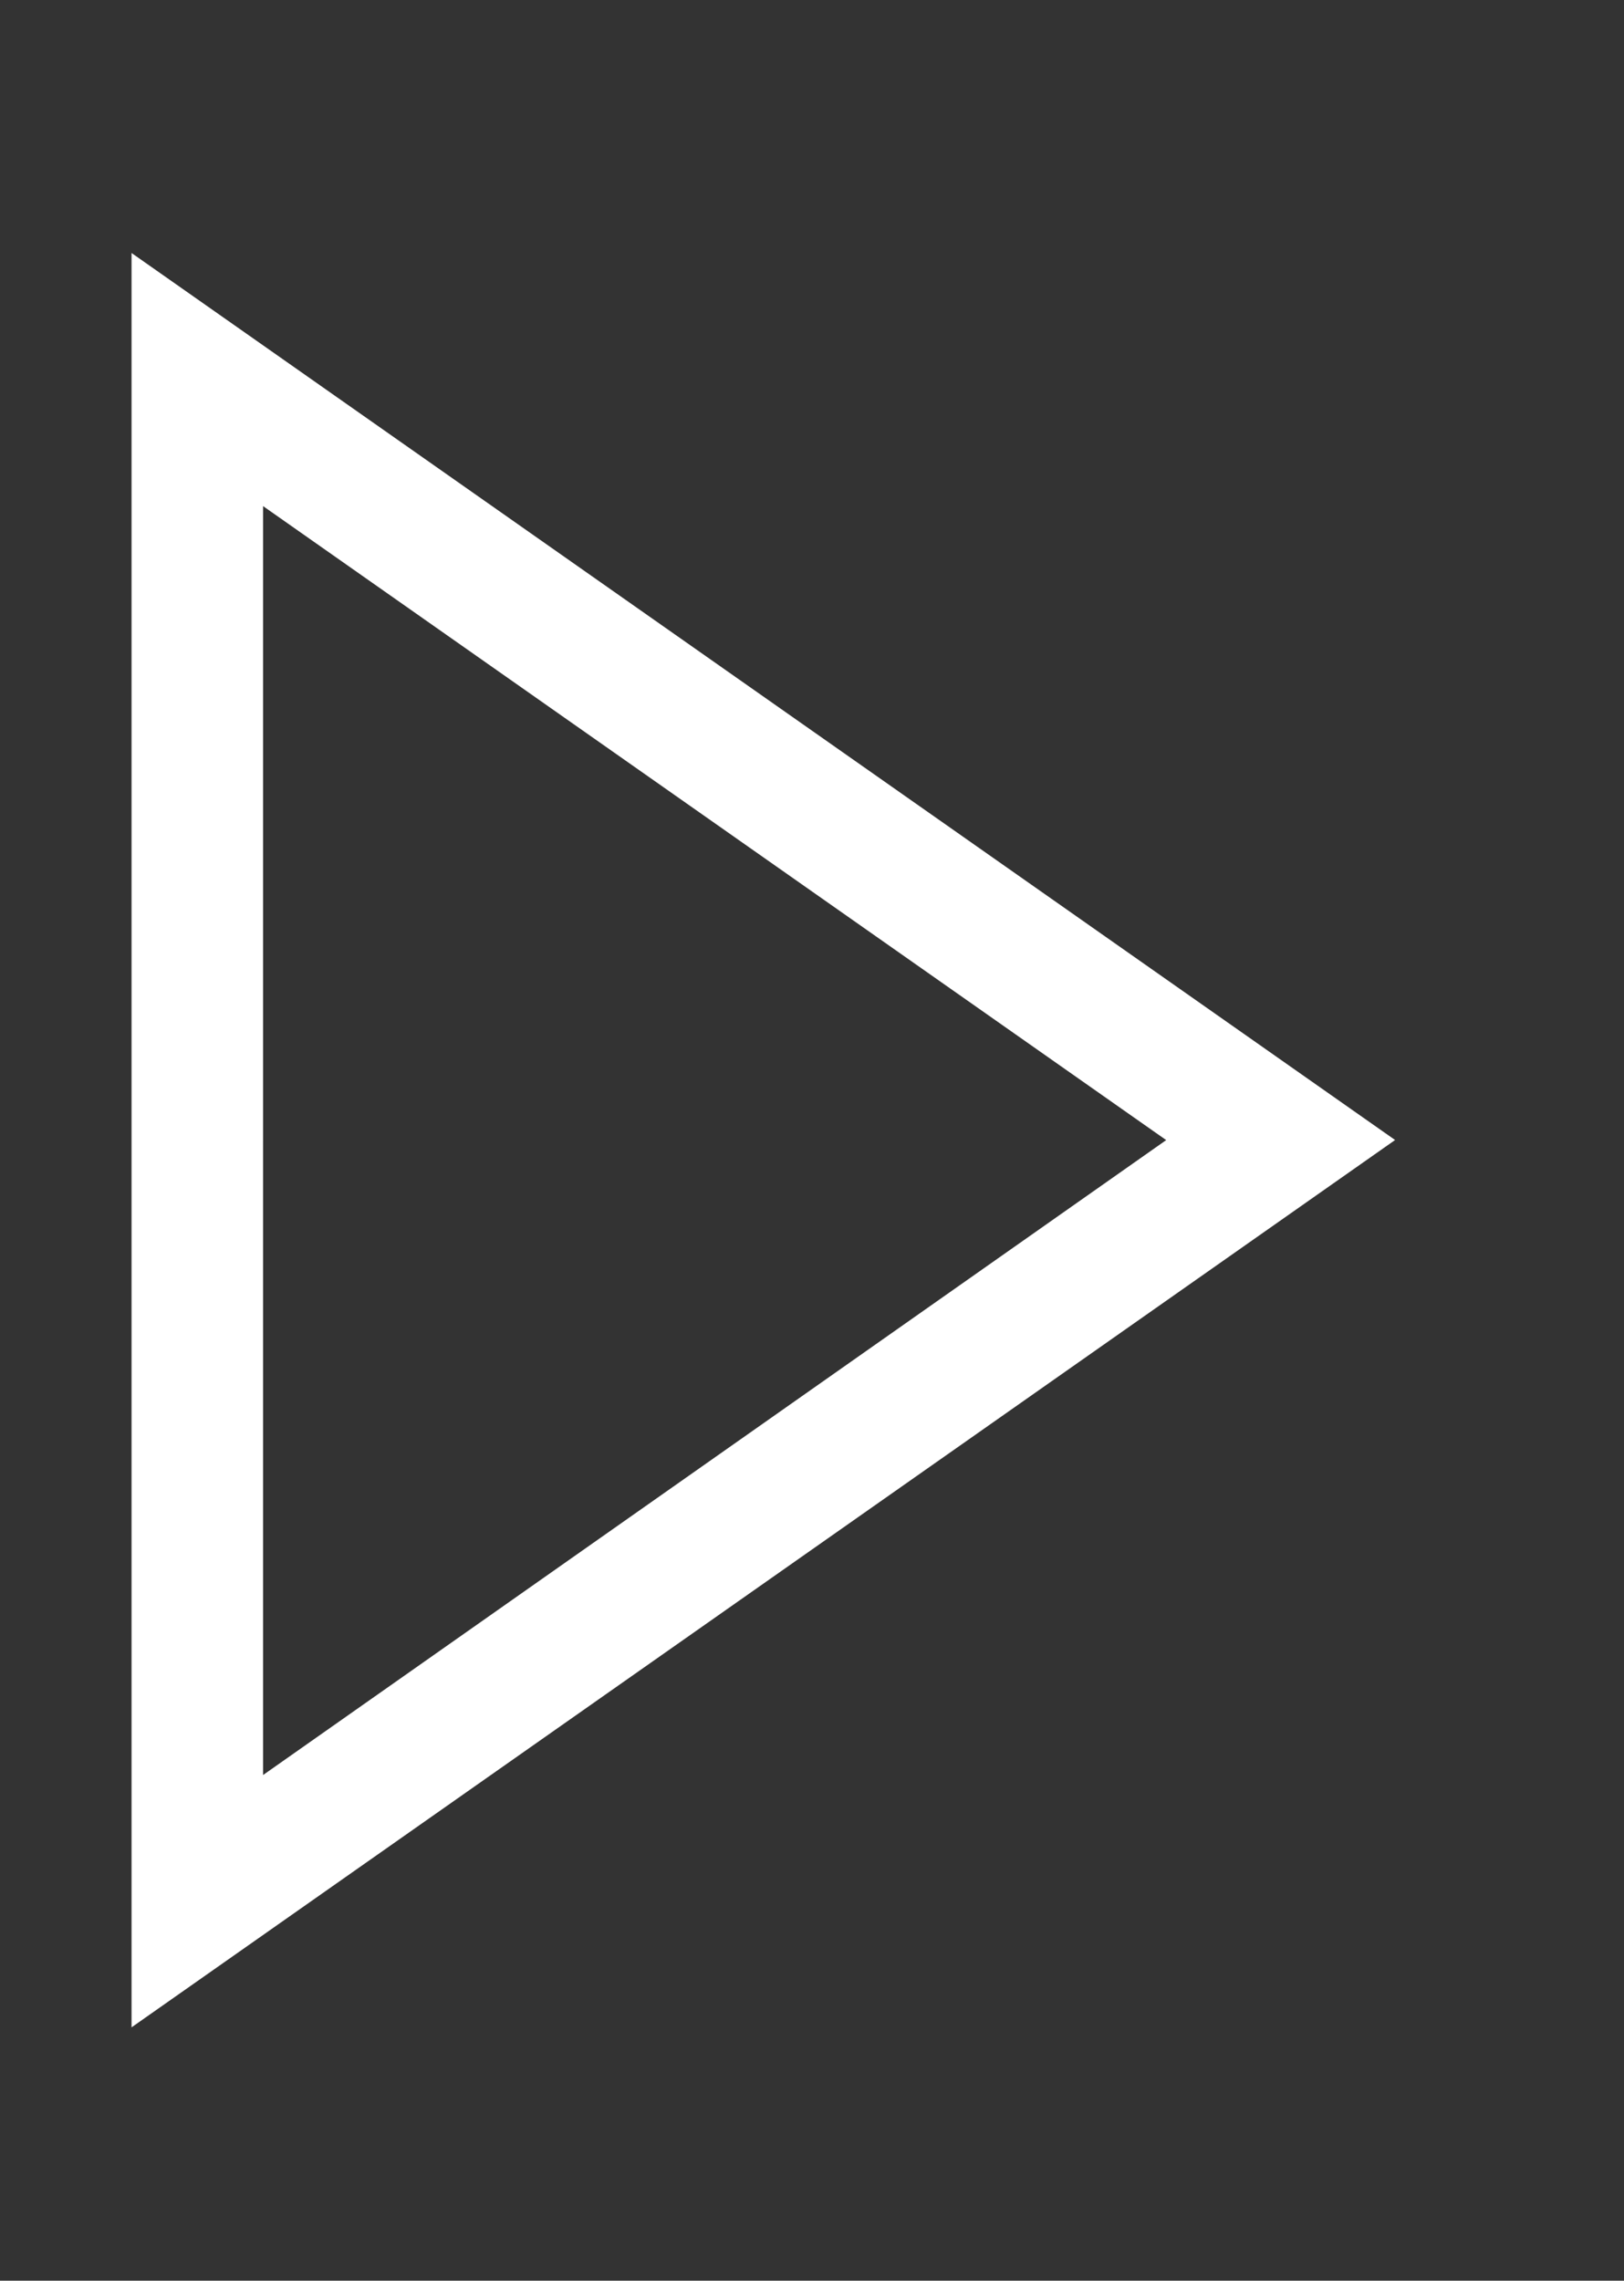 <svg xmlns="http://www.w3.org/2000/svg" xmlns:xlink="http://www.w3.org/1999/xlink" viewBox="0 0 49.38 69.32">
  <rect x="0" y="0" width="49.38" height="69.32" fill="#333333" stroke="none"/>
  <defs>
    <clipPath id="a" transform="translate(3.57 7.74)">
      <polygon points="38.85 26.91 0.43 53.88 0.43 -0.05 38.85 26.91" style="fill: none"/>
    </clipPath>
  </defs>
  <title>play_video</title>
  <g style="clip-path: url(#a)">
    <path d="M38.85,26.91l-38.42,27V-0.05Z" transform="translate(3.57 7.74)" style="fill: #fff;fill-opacity: 0;stroke: #fff;stroke-miterlimit: 50;stroke-width: 8px"/>
  </g>
</svg>
